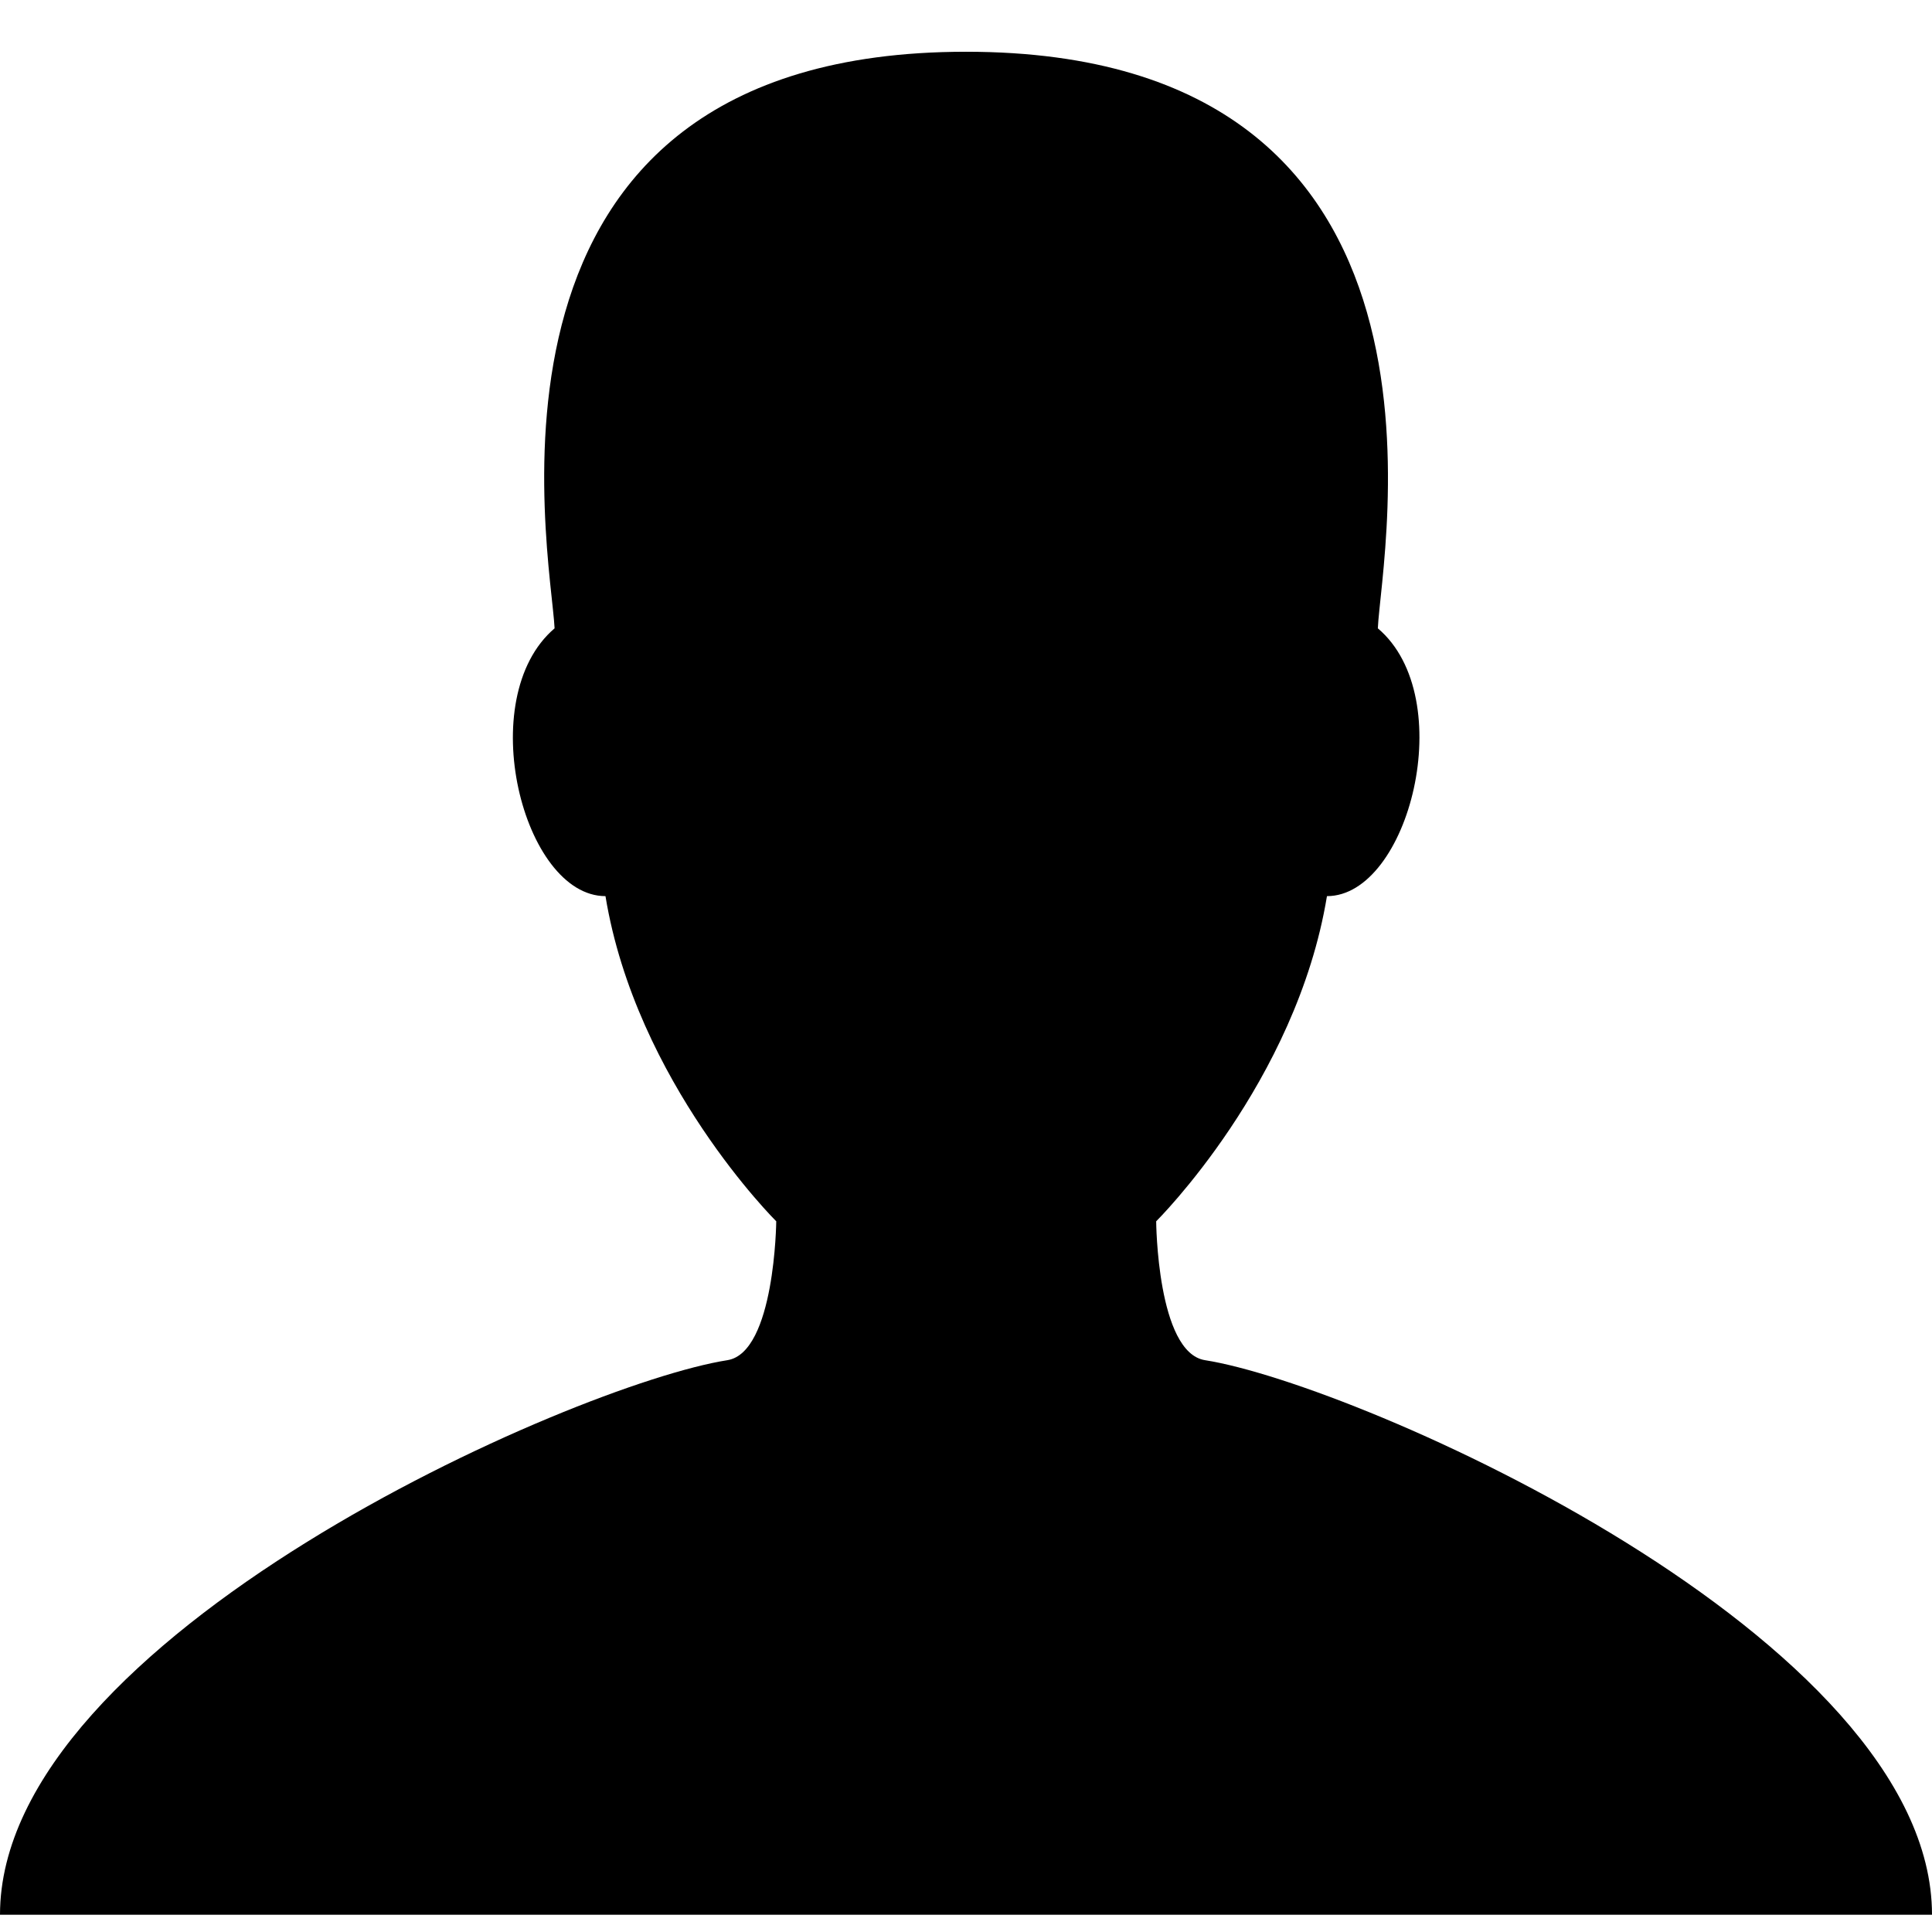 <?xml version="1.0" encoding="utf-8"?>
<svg version="1.1" xmlns="http://www.w3.org/2000/svg" xmlns:xlink="http://www.w3.org/1999/xlink" x="0px" y="0px"
	width="100" height="100" viewBox="0 0 448 440" style="enable-background:new 0 0 448 440;" xml:space="preserve">
	<path d="M279.4,311.4c-11.1-1.8-11.3-32.2-11.3-32.2s32.5-32.2,39.6-75.4c19,0,30.8-46,11.8-62.1C320.2,124.6,343.9,8,224,8
		c-119.9,0-96.2,116.6-95.4,133.7c-19,16.2-7.3,62.1,11.8,62.1c7.1,43.2,39.6,75.4,39.6,75.4s-0.3,30.4-11.3,32.2
		C133,317,0,375.7,0,440h224h224C448,375.7,315,317,279.4,311.4z"/>
</svg>
